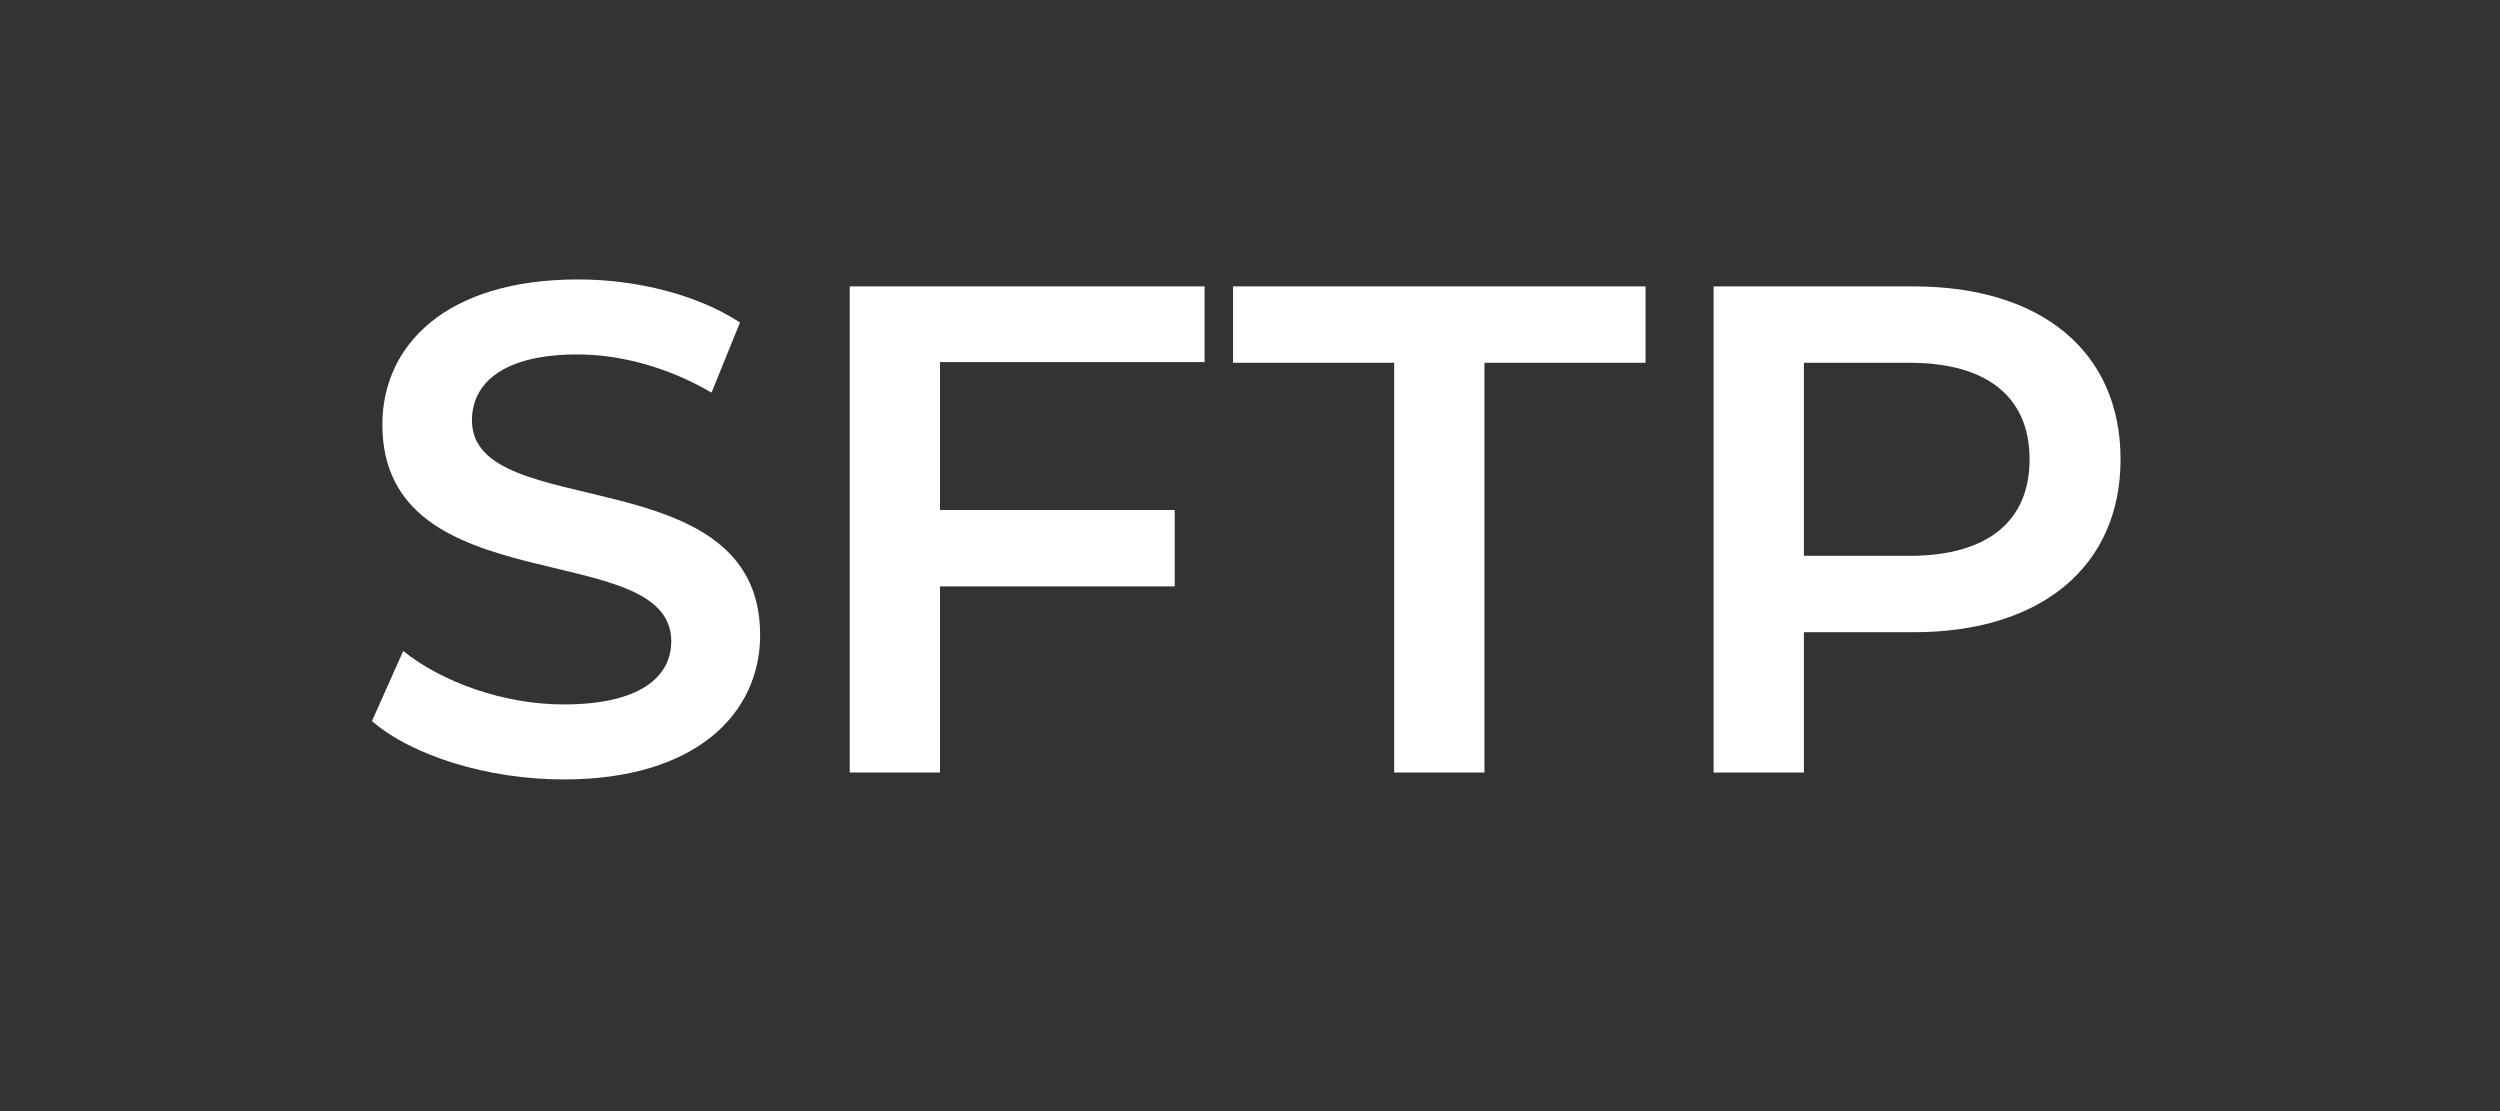 <?xml version="1.0" encoding="UTF-8"?><svg id="Layer_1" xmlns="http://www.w3.org/2000/svg" viewBox="0 0 180 80"><rect x="0" y="0" width="180" height="80" fill="#333333" stroke="none"/><defs><style>.cls-1{fill:none;}.cls-1,.cls-2{stroke-width:0px;}.cls-2{fill:#fff;}</style></defs><rect class="cls-1" width="180" height="80"/><path class="cls-2" d="m26.78,51.92l2.25-5.05c2.8,2.25,7.25,3.85,11.55,3.85,5.45,0,7.75-1.95,7.75-4.55,0-7.55-20.8-2.6-20.8-15.6,0-5.65,4.5-10.45,14.1-10.45,4.2,0,8.6,1.1,11.65,3.1l-2.05,5.05c-3.15-1.85-6.6-2.75-9.65-2.75-5.4,0-7.6,2.1-7.6,4.75,0,7.45,20.75,2.6,20.75,15.45,0,5.6-4.55,10.4-14.15,10.4-5.45,0-10.9-1.7-13.8-4.2Z"/><path class="cls-2" d="m67.68,26.07v10.65h16.9v5.5h-16.9v13.4h-6.5V20.62h25.55v5.45h-19.05Z"/><path class="cls-2" d="m100.38,26.12h-11.6v-5.5h29.7v5.5h-11.6v29.5h-6.5v-29.5Z"/><path class="cls-2" d="m152.68,33.07c0,7.7-5.7,12.45-14.9,12.45h-7.9v10.1h-6.5V20.62h14.4c9.2,0,14.9,4.7,14.9,12.45Zm-6.55,0c0-4.4-2.95-6.95-8.65-6.95h-7.6v13.9h7.6c5.7,0,8.65-2.55,8.65-6.95Z"/></svg>